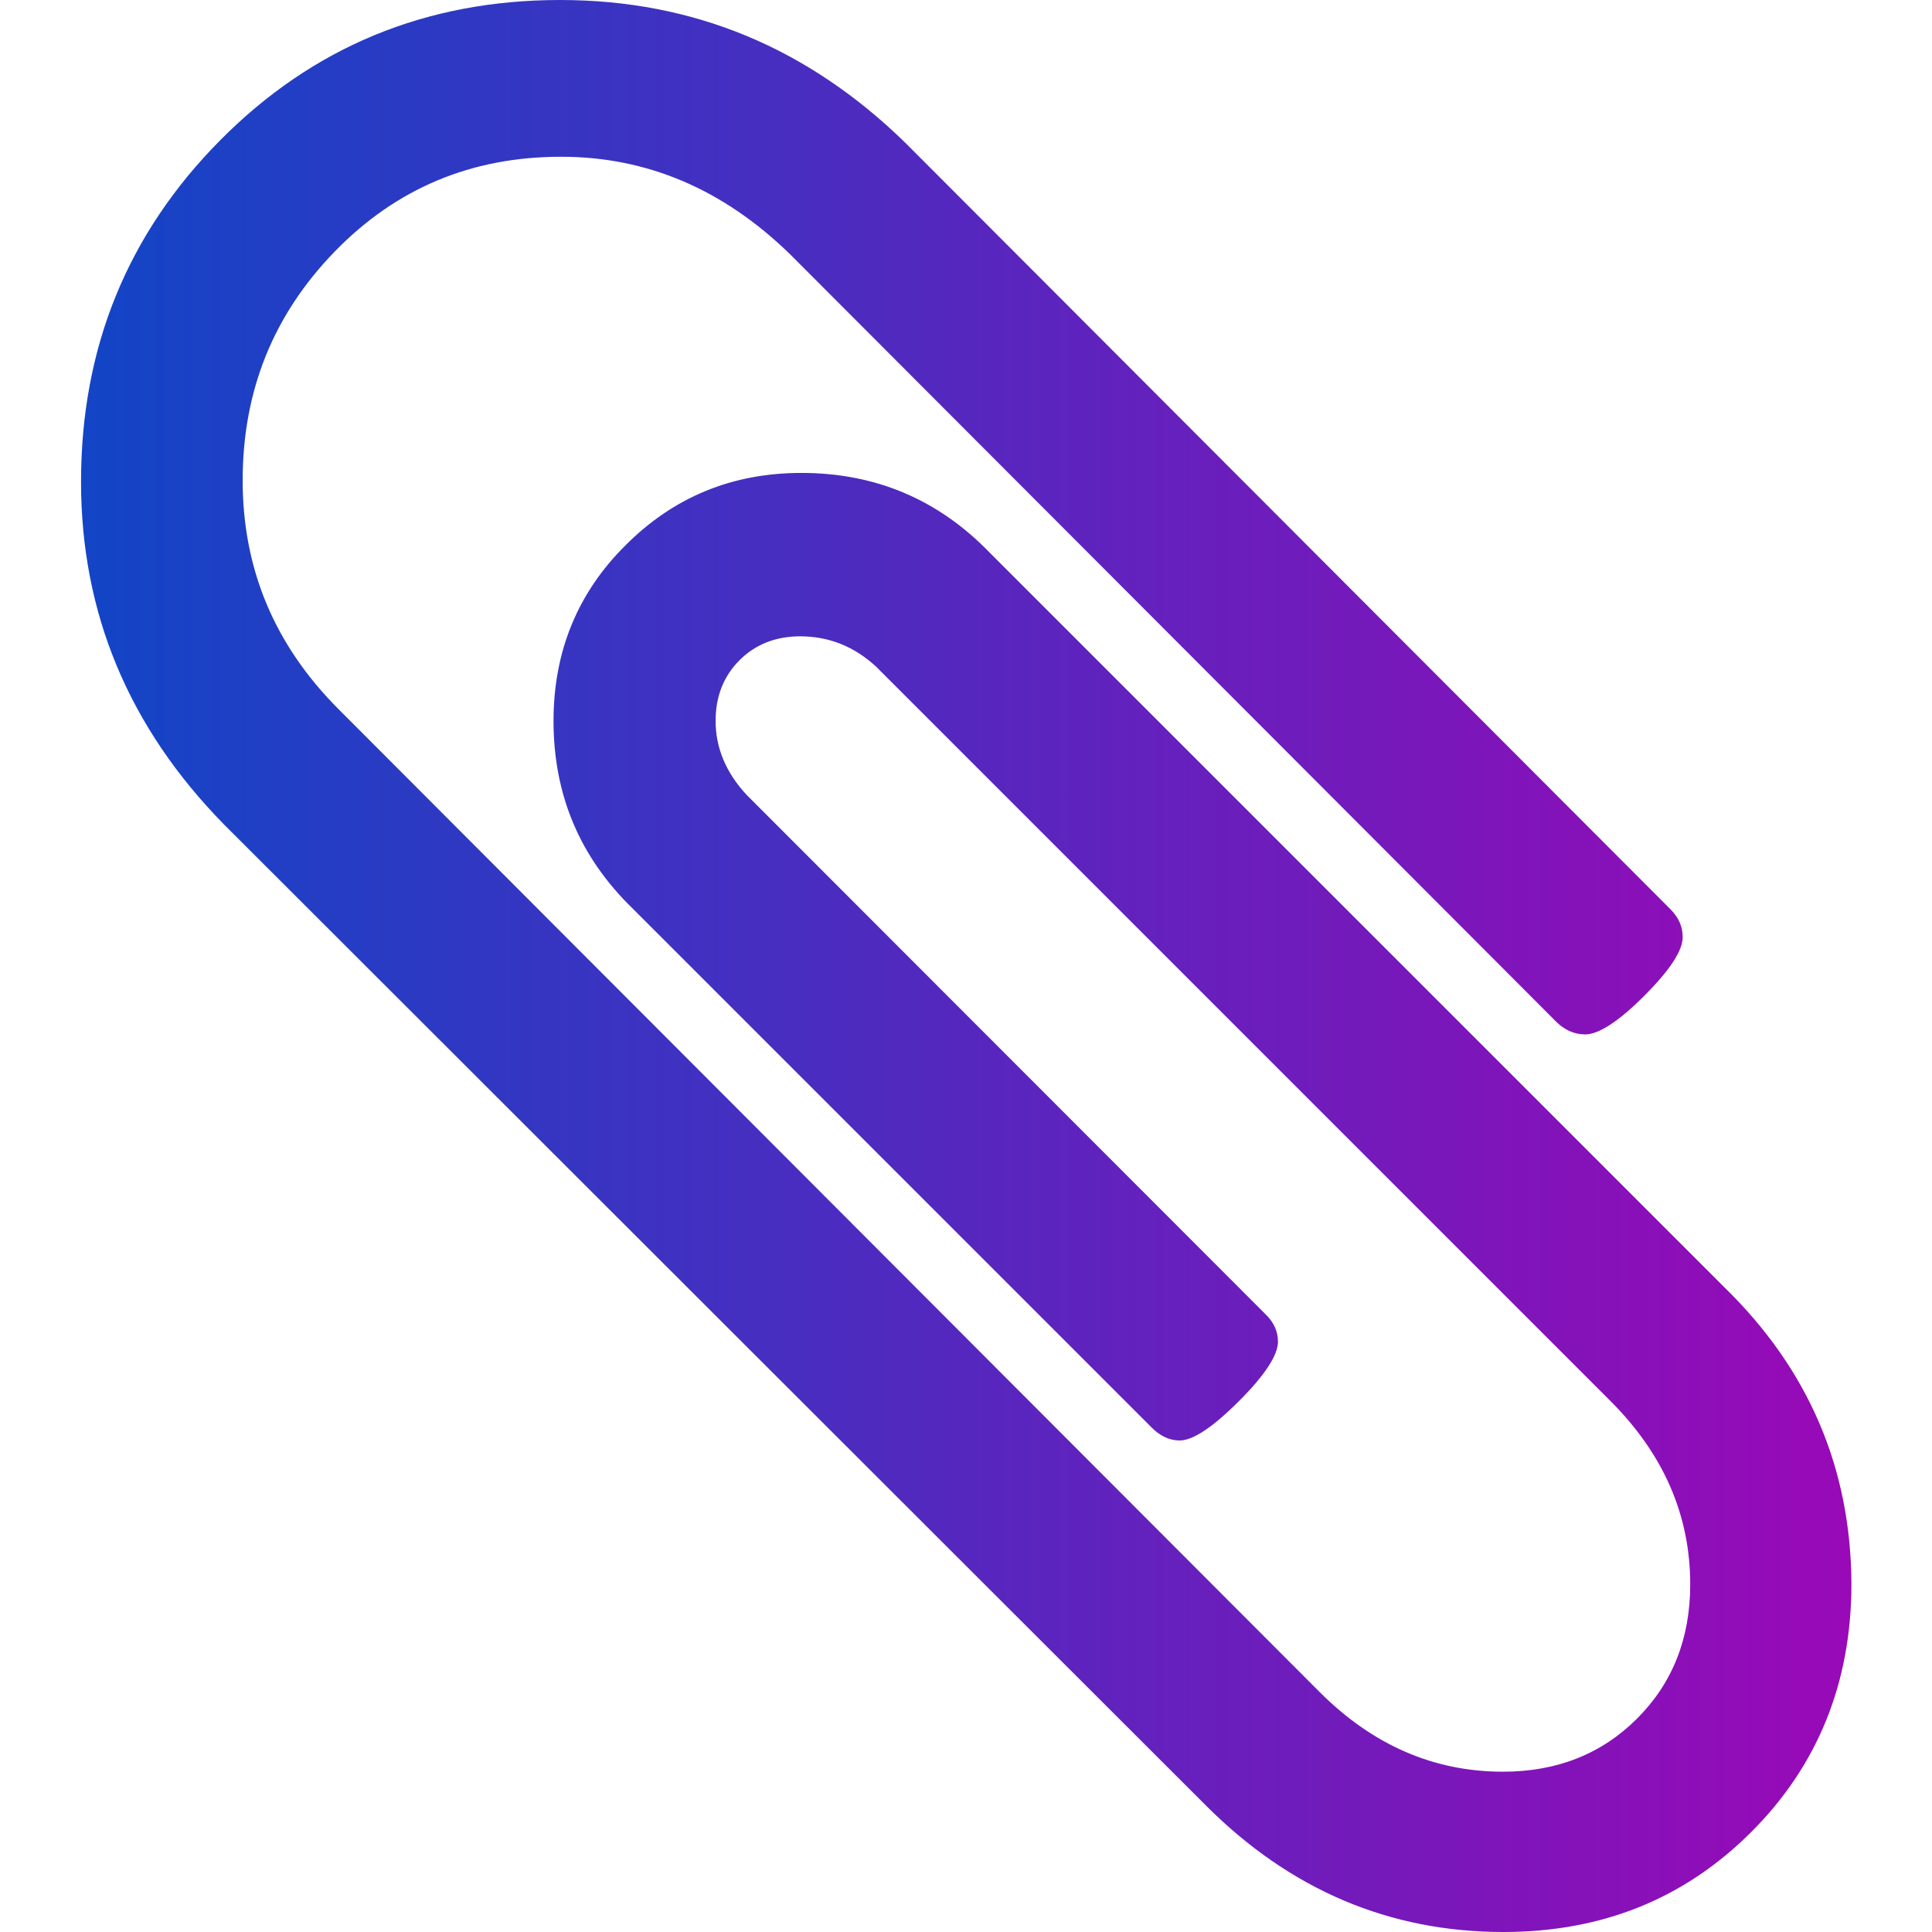 <?xml version="1.0" encoding="utf-8"?>
<!-- Generator: Adobe Illustrator 23.0.3, SVG Export Plug-In . SVG Version: 6.00 Build 0)  -->
<svg version="1.1" id="Capa_1" xmlns="http://www.w3.org/2000/svg" xmlns:xlink="http://www.w3.org/1999/xlink" x="0px" y="0px"
	 viewBox="0 0 436.3 436.3" style="enable-background:new 0 0 436.3 436.3;" xml:space="preserve">
<style type="text/css">
	.st0{fill:url(#SVGID_1_);}
</style>
<g>
	<linearGradient id="SVGID_1_" gradientUnits="userSpaceOnUse" x1="18.271" y1="218.129" x2="417.985" y2="218.129">
		<stop  offset="0" style="stop-color:#1245C6"/>
		<stop  offset="1" style="stop-color:#9909B7"/>
	</linearGradient>
	<path class="st0" d="M389.4,290.7L223.5,124.8c-11.6-12-25.8-18-42.5-18c-15.6,0-28.8,5.4-39.7,16.3
		c-10.9,10.8-16.3,24.1-16.3,39.7c0,16.8,6,30.9,18,42.5l117.1,117.1c1.9,1.9,4,2.9,6.3,2.9c3,0,7.5-3,13.4-8.9
		c5.9-5.9,8.8-10.4,8.8-13.4c0-2.3-0.9-4.4-2.9-6.3L168.7,179.6c-4.8-5.1-7.1-10.8-7.1-16.8c0-5.5,1.8-10.1,5.4-13.7
		c3.6-3.6,8.2-5.4,13.7-5.4c6.5,0,12.2,2.3,17.1,6.8l165.9,165.9c12,12,18,25.8,18,41.4c0,12.2-4,22.3-12,30.3c-8,8-18.1,12-30.3,12
		c-15.6,0-29.4-6-41.4-18L76.5,160.2c-14.5-14.5-21.7-31.7-21.7-51.7c0-20.2,6.9-37.4,20.8-51.7c13.9-14.3,30.9-21.4,51.1-21.4
		c19.4,0,36.6,7.3,51.7,22l173,173.3c1.9,1.9,4.1,2.9,6.6,2.9c3,0,7.5-2.9,13.3-8.7c5.8-5.8,8.7-10.2,8.7-13.3
		c0-2.3-0.9-4.4-2.8-6.3l-172.7-173C182.5,10.8,156.6,0,126.5,0C96.2,0,70.6,10.6,49.7,31.7c-20.9,21.1-31.4,46.8-31.4,77.1
		c0,29.7,10.8,55.5,32.3,77.4l221.8,221.6c19,19,41.4,28.5,67.1,28.5c22.3,0,40.9-7.5,56-22.6c15-15,22.6-33.7,22.6-56
		C418,331.7,408.5,309.3,389.4,290.7z"/>
</g>
</svg>

